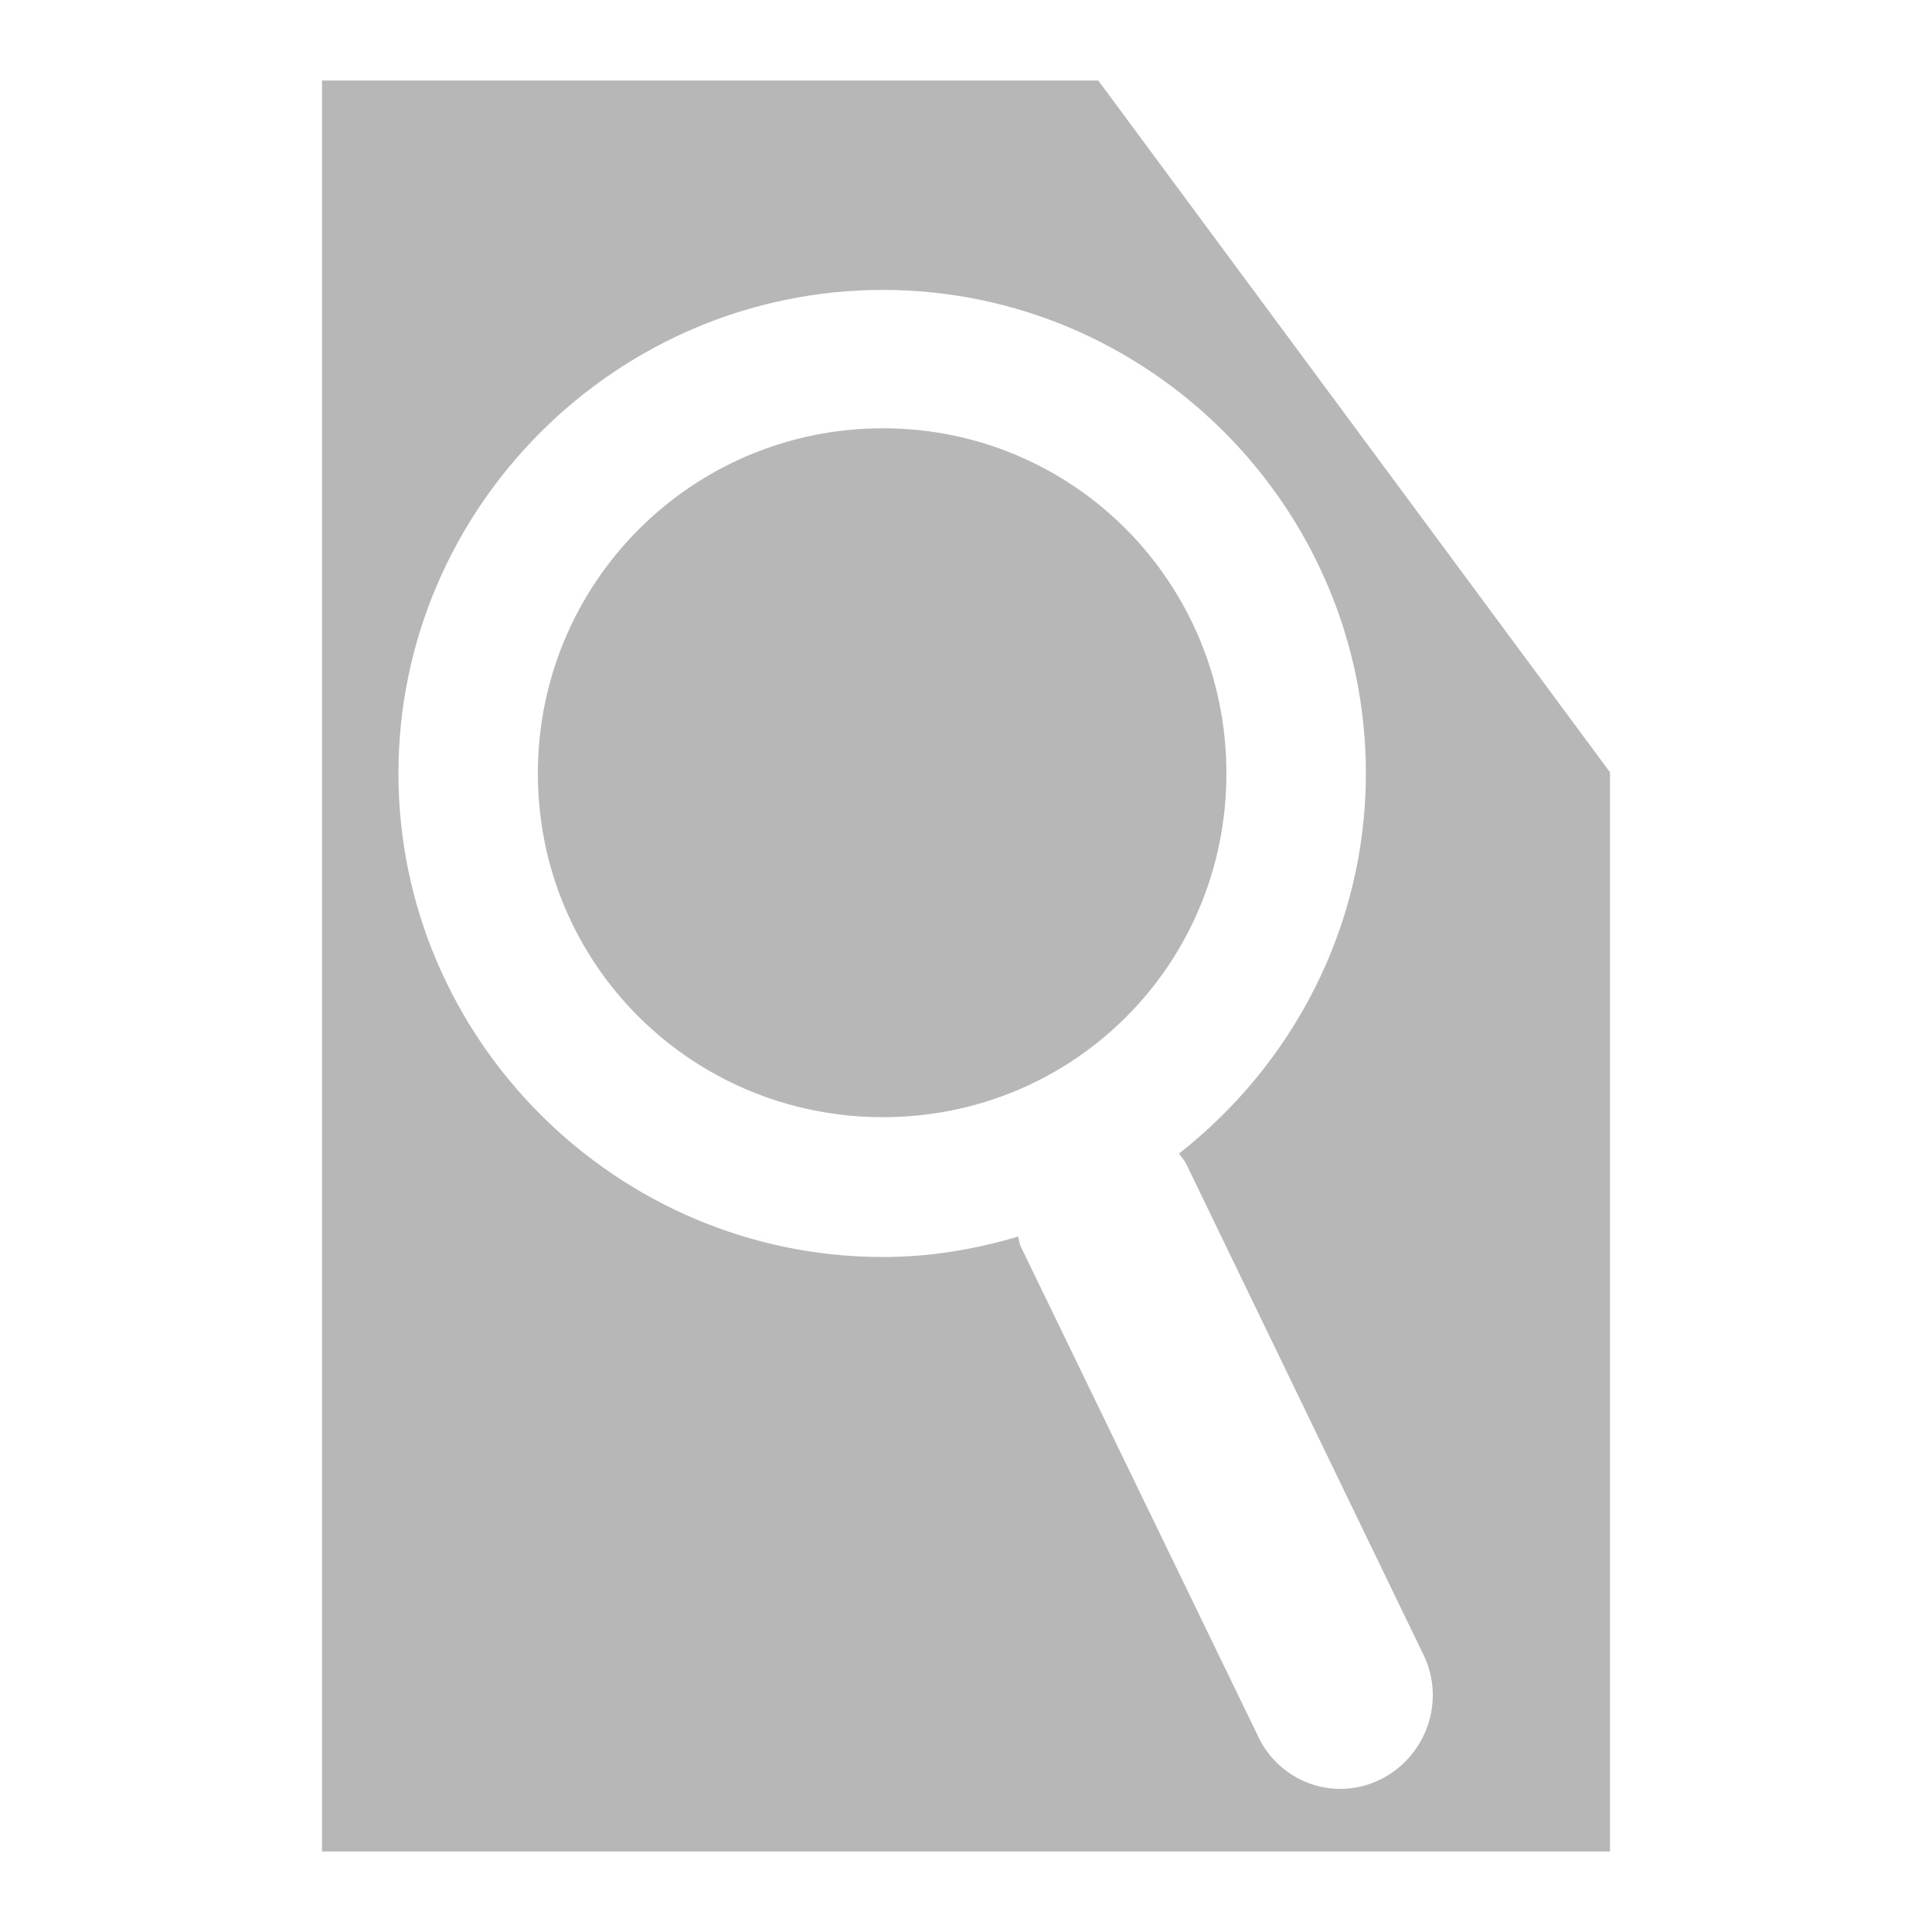 <svg xmlns="http://www.w3.org/2000/svg" width="48" height="48">
 <path d="M 8,2 L 8,46 L 40,46 L 40,19.187 L 27.286,2 L 8,2 z M 21.935,7.203 C 28.544,7.203 33.935,12.608 33.935,19.216 C 33.935,23.044 32.1,26.459 29.292,28.66 C 29.348,28.746 29.425,28.819 29.47,28.914 L 35.328,41.035 C 35.725,41.784 35.68,42.677 35.22,43.387 C 34.76,44.098 33.949,44.508 33.113,44.437 C 32.278,44.366 31.557,43.84 31.22,43.062 L 25.363,30.976 C 25.323,30.896 25.322,30.806 25.292,30.723 C 24.217,31.041 23.11,31.23 21.935,31.23 C 15.326,31.23 9.899,25.825 9.899,19.216 C 9.899,12.608 15.326,7.203 21.935,7.203 z M 21.935,10.641 C 17.193,10.641 13.363,14.475 13.363,19.216 C 13.363,23.958 17.193,27.756 21.935,27.756 C 26.676,27.756 30.47,23.958 30.47,19.216 C 30.47,14.475 26.676,10.641 21.935,10.641 z" fill="#b7b7b7"/>
</svg>
